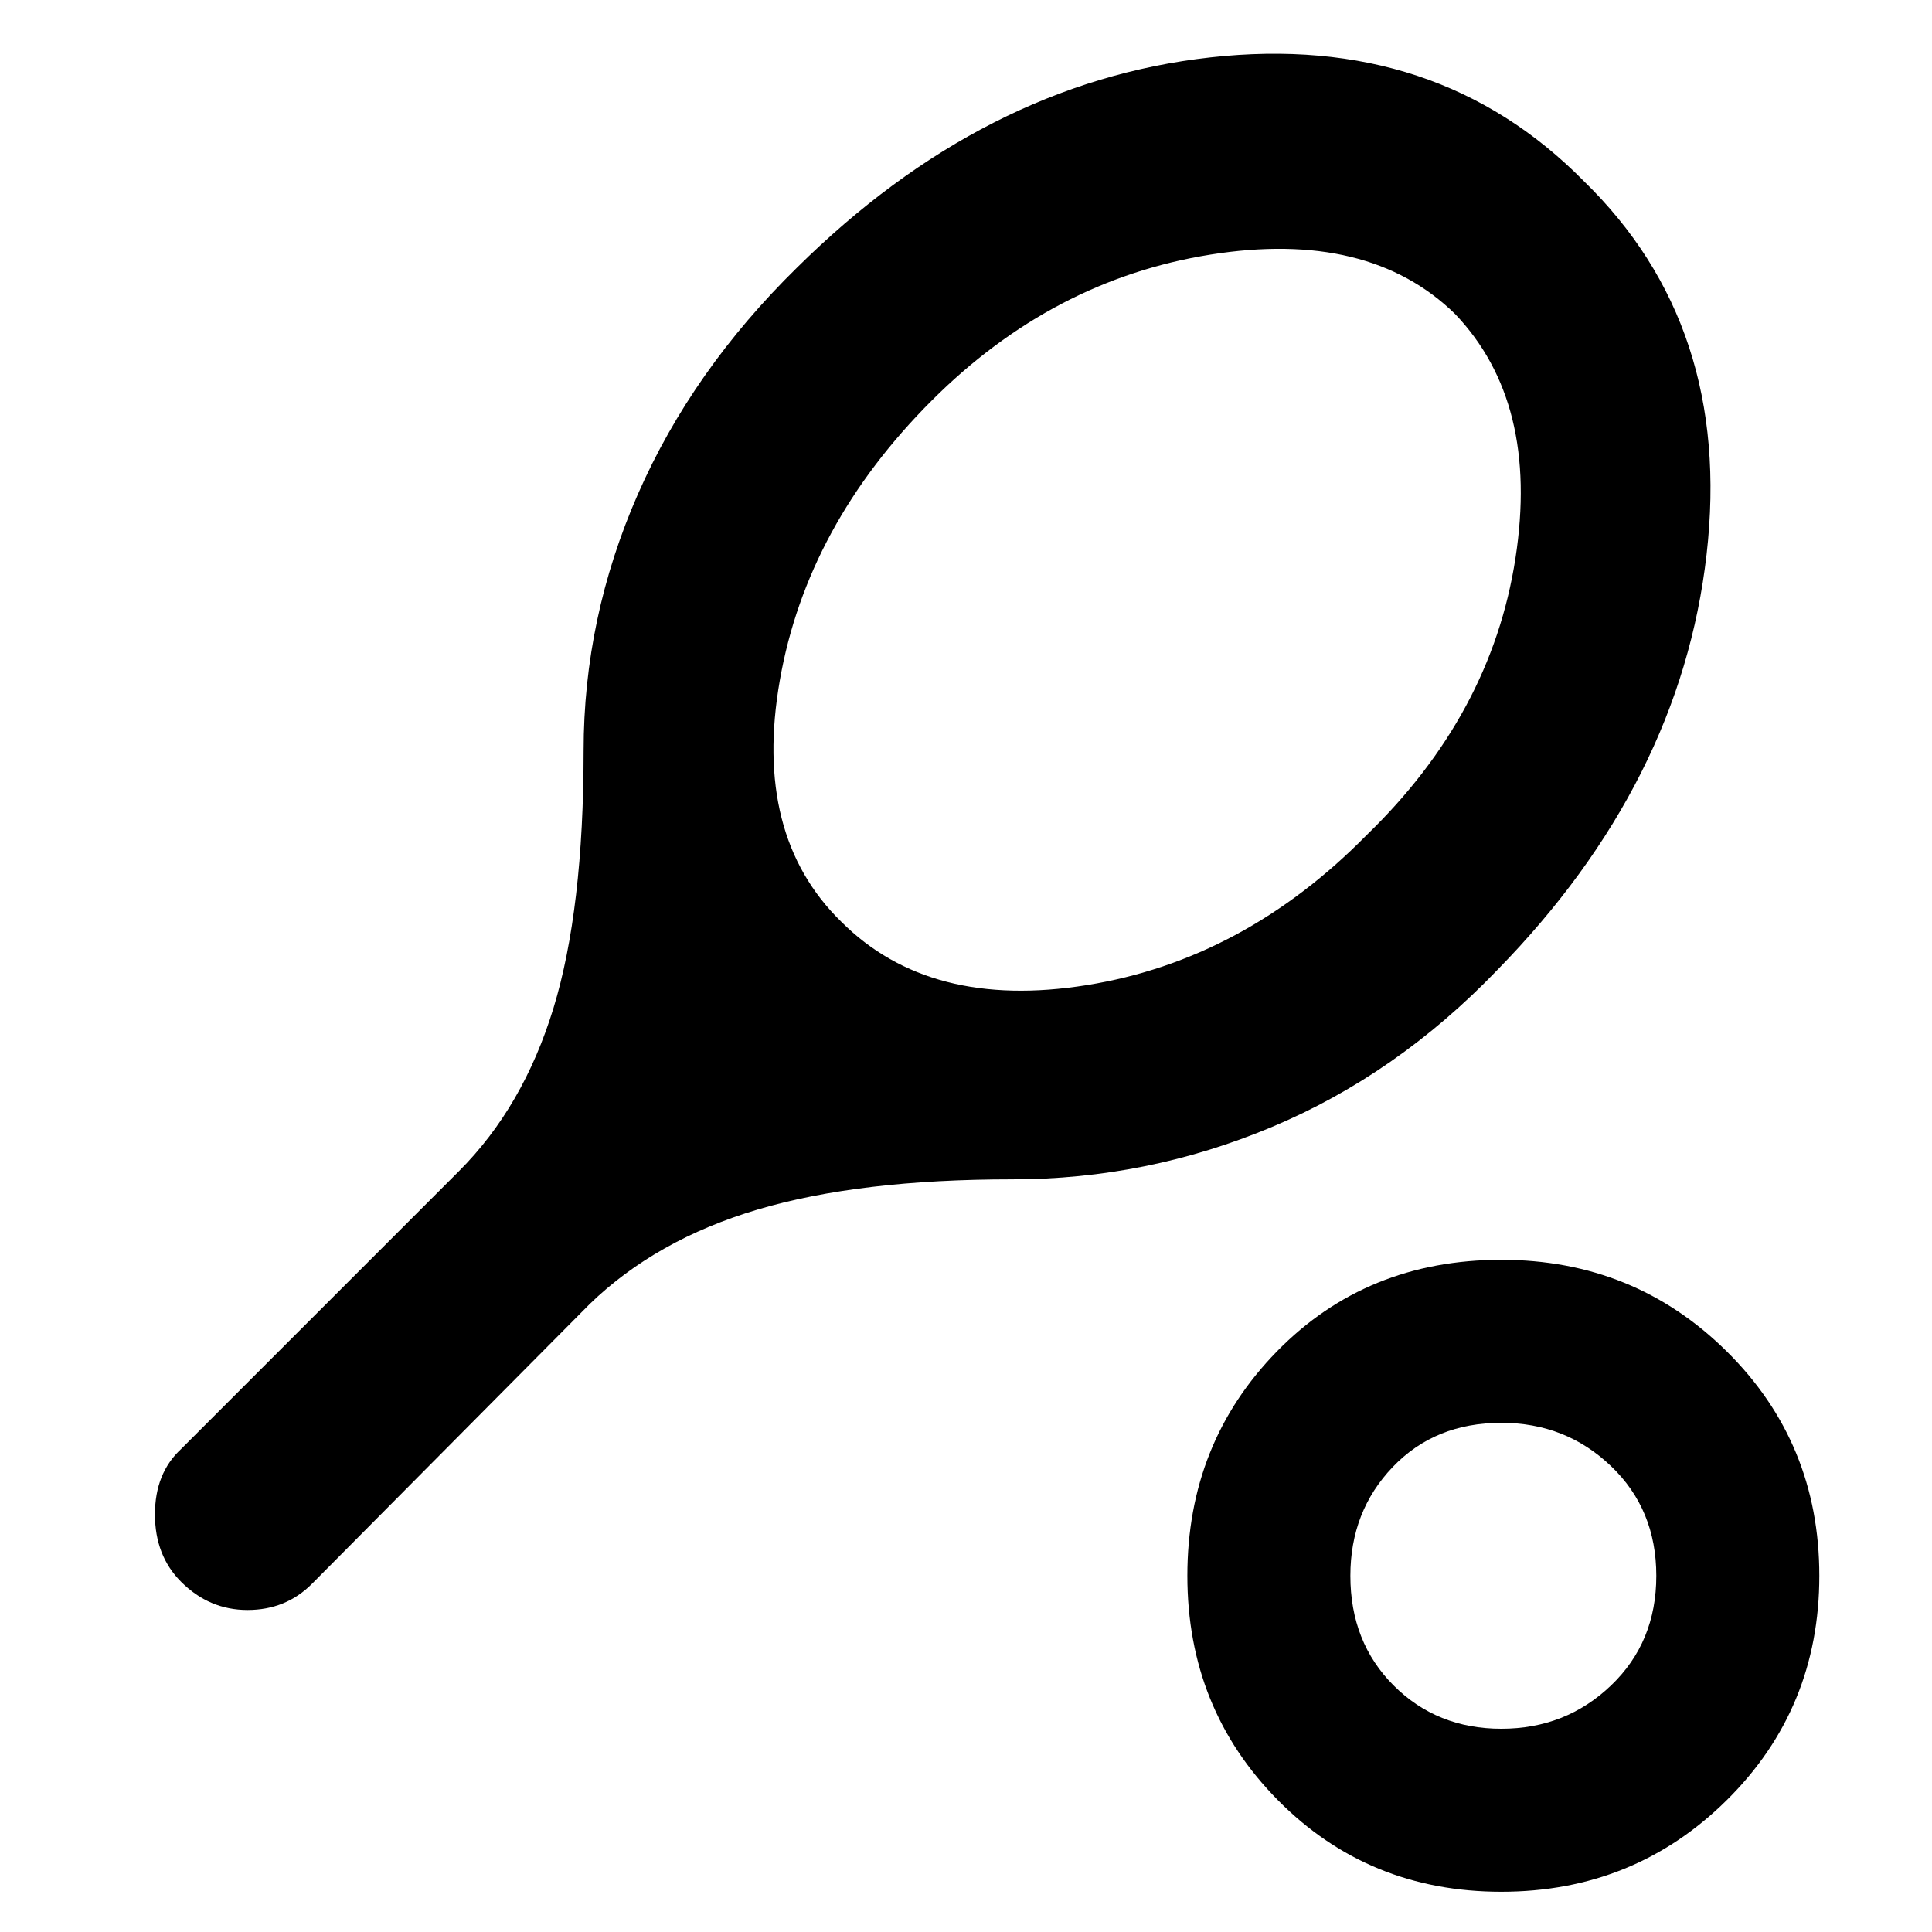 <svg xmlns="http://www.w3.org/2000/svg" height="40" width="40"><path d="M12.208 27 6.458 32.792Q5.917 33.333 5.125 33.333Q4.333 33.333 3.75 32.75Q3.208 32.208 3.208 31.354Q3.208 30.5 3.75 30L9.5 24.25Q10.833 22.917 11.458 20.875Q12.083 18.833 12.083 15.542Q12.083 12.792 13.208 10.229Q14.333 7.667 16.5 5.542Q20.375 1.708 25.062 1.188Q29.75 0.667 32.792 3.75Q35.875 6.75 35.333 11.479Q34.792 16.208 31 20.083Q28.917 22.25 26.333 23.333Q23.75 24.417 20.958 24.417Q17.792 24.417 15.687 25.042Q13.583 25.667 12.208 27ZM17.417 19.083Q19.25 20.917 22.5 20.396Q25.75 19.875 28.292 17.292Q30.875 14.792 31.375 11.563Q31.875 8.333 30.125 6.5Q28.333 4.75 25.062 5.271Q21.792 5.792 19.292 8.292Q16.708 10.875 16.146 14.083Q15.583 17.292 17.417 19.083ZM31.083 39.167Q28.333 39.167 26.458 37.271Q24.583 35.375 24.583 32.625Q24.583 29.875 26.438 27.979Q28.292 26.083 31.083 26.083Q33.833 26.083 35.75 27.979Q37.667 29.875 37.667 32.625Q37.667 35.375 35.75 37.271Q33.833 39.167 31.083 39.167ZM31.083 35.792Q32.417 35.792 33.354 34.896Q34.292 34 34.292 32.625Q34.292 31.25 33.354 30.354Q32.417 29.458 31.083 29.458Q29.708 29.458 28.833 30.375Q27.958 31.292 27.958 32.625Q27.958 34 28.854 34.896Q29.75 35.792 31.083 35.792ZM31.083 32.625Q31.083 32.625 31.083 32.625Q31.083 32.625 31.083 32.625Q31.083 32.625 31.083 32.625Q31.083 32.625 31.083 32.625Q31.083 32.625 31.083 32.625Q31.083 32.625 31.083 32.625Q31.083 32.625 31.083 32.625Q31.083 32.625 31.083 32.625Z"/></svg>